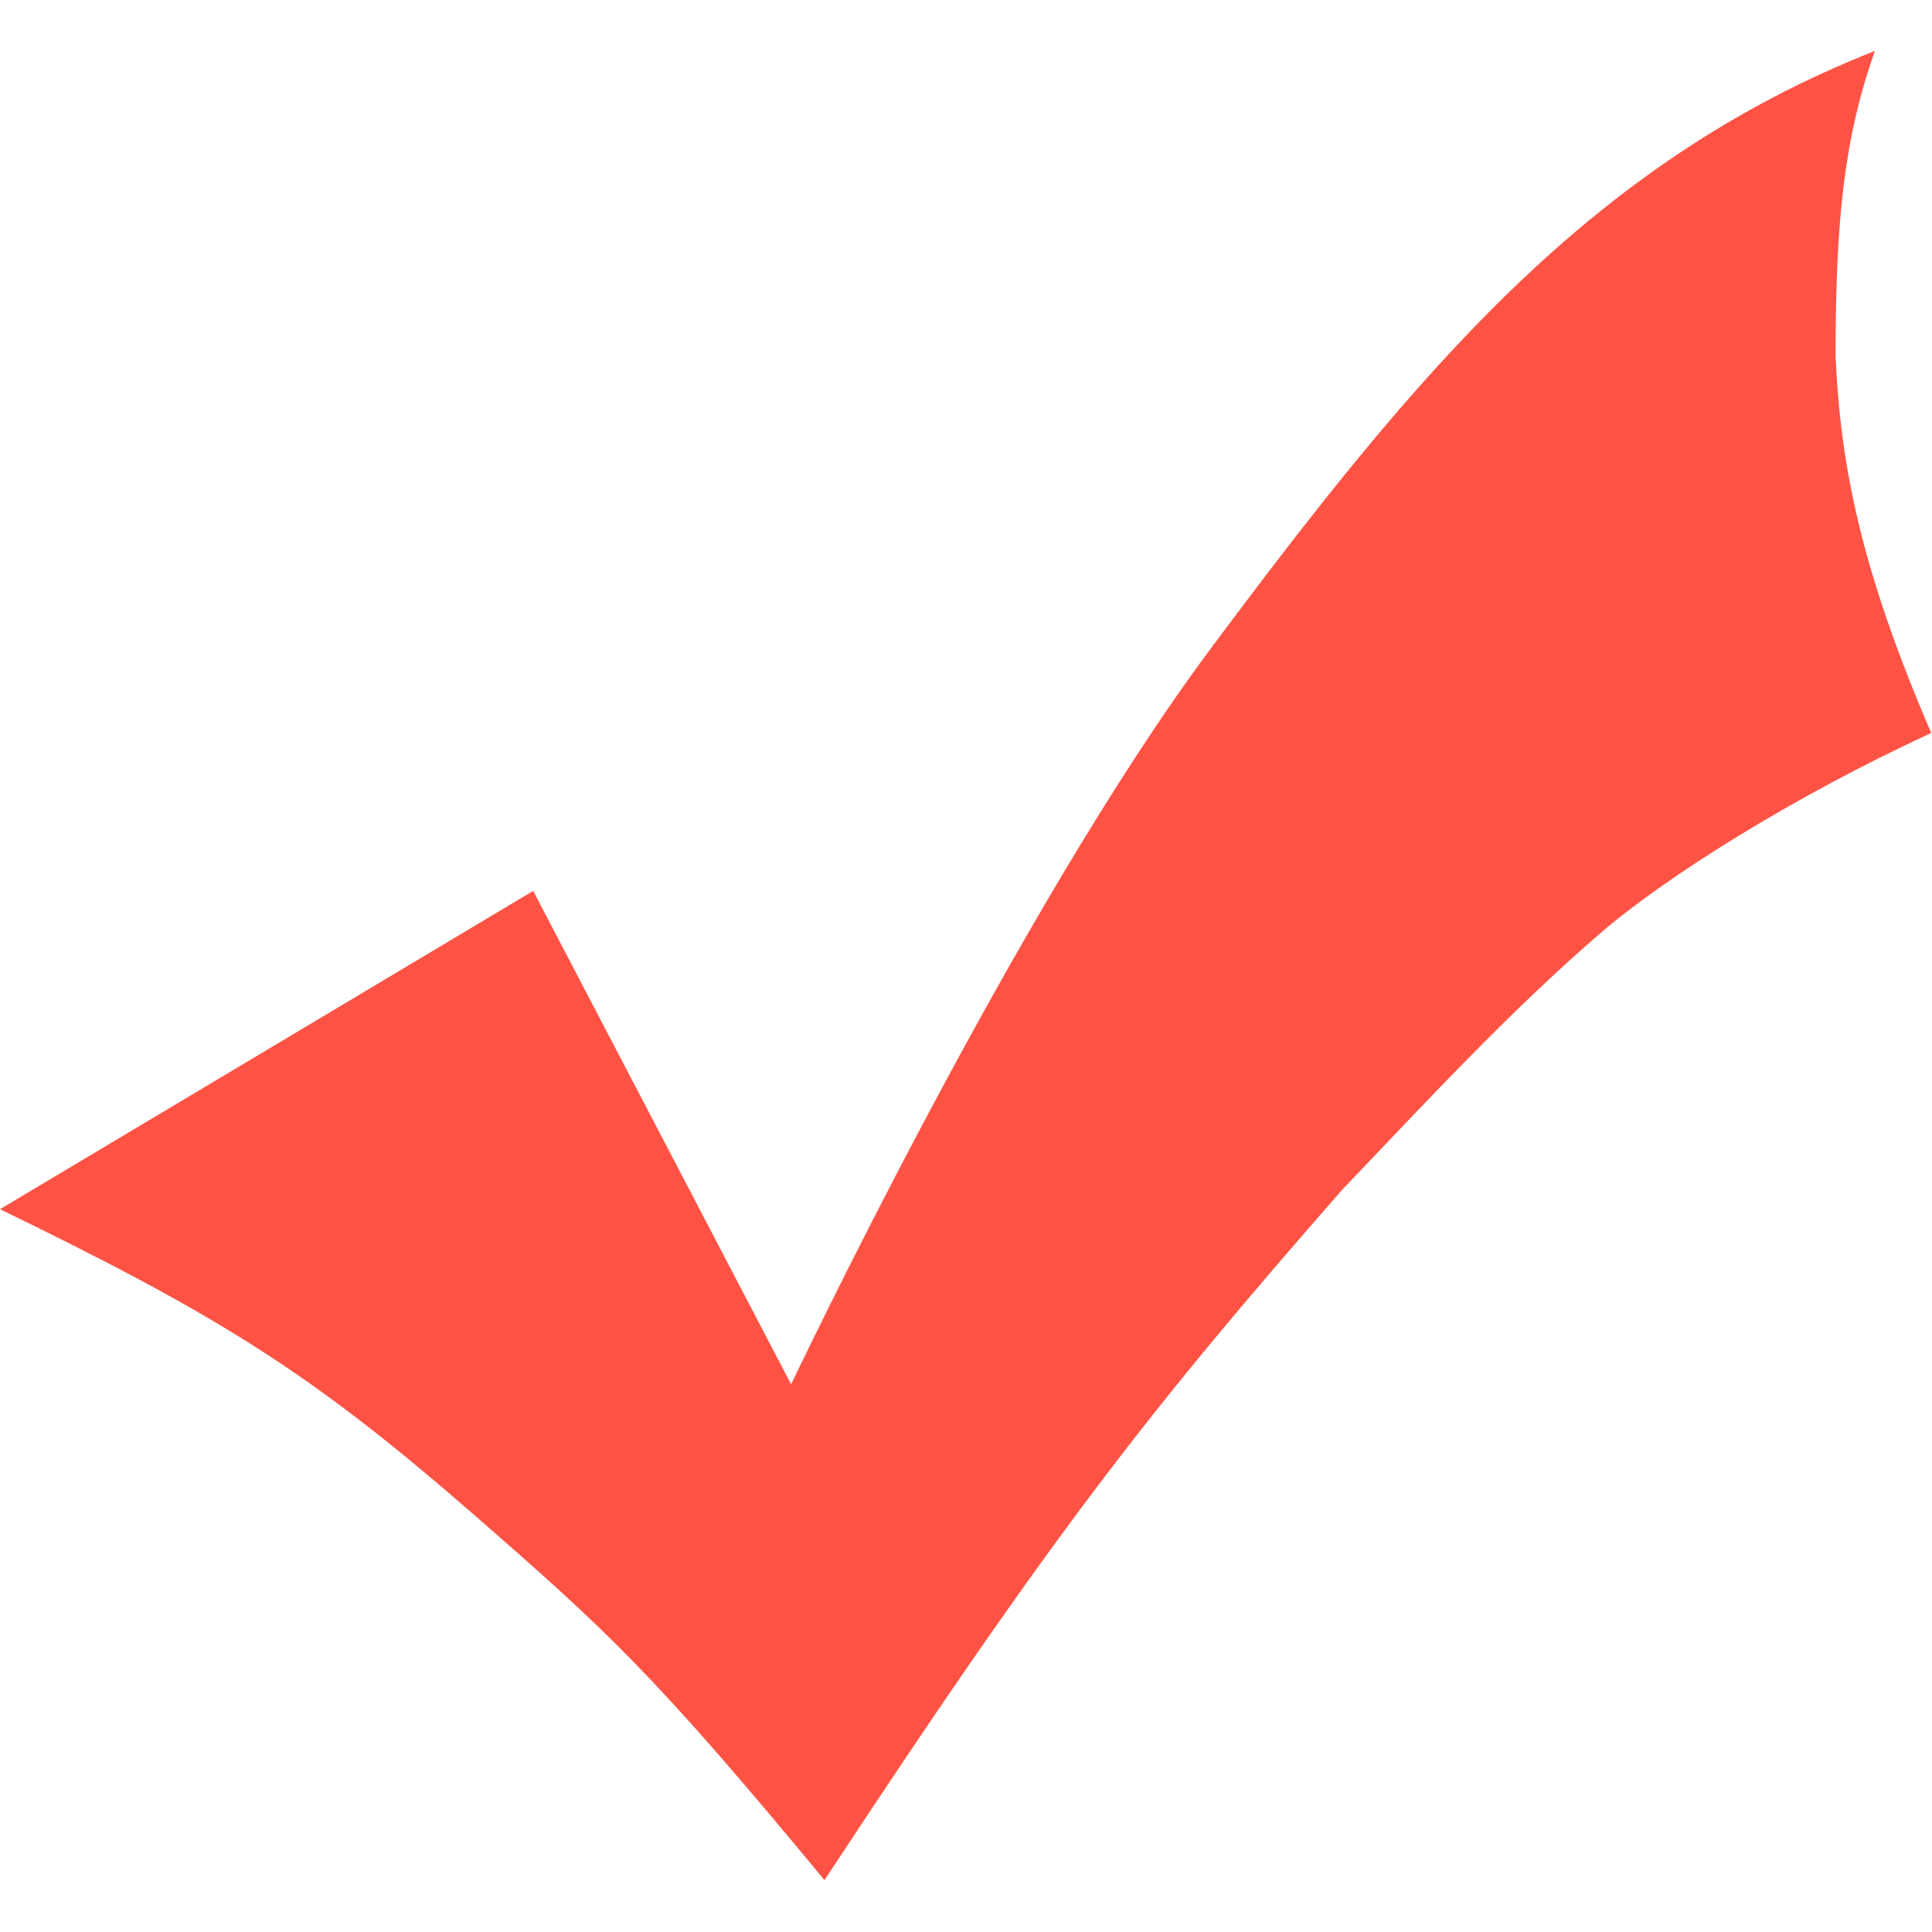 <svg t="1654411413760" class="icon" viewBox="0 0 1024 1024" version="1.1" xmlns="http://www.w3.org/2000/svg" p-id="11942" width="128" height="128"><path d="M0 640.9C94.2 584.7 188.4 528.5 282.6 472.2c45.5 87.1 91.2 174.4 136.7 261.5 0.1 0.1 118.7-250.8 222.1-389.5C751.3 196.7 842.9 86.4 993.7 27c-16.3 46.4-20.8 89.6-20.8 162 2.6 57.5 13.3 112.7 50.7 199.5-72.7 33.5-140.7 76.2-175.6 106.3-48.3 41.7-92.5 89.6-136.8 136C611.3 745 559.6 810 437 996.5c-90.9-109.9-115.3-132.2-186.3-194.1C164.8 727.6 116.6 697.6 0 640.9z m0 0" fill="#fe5344" p-id="11943"></path></svg>
